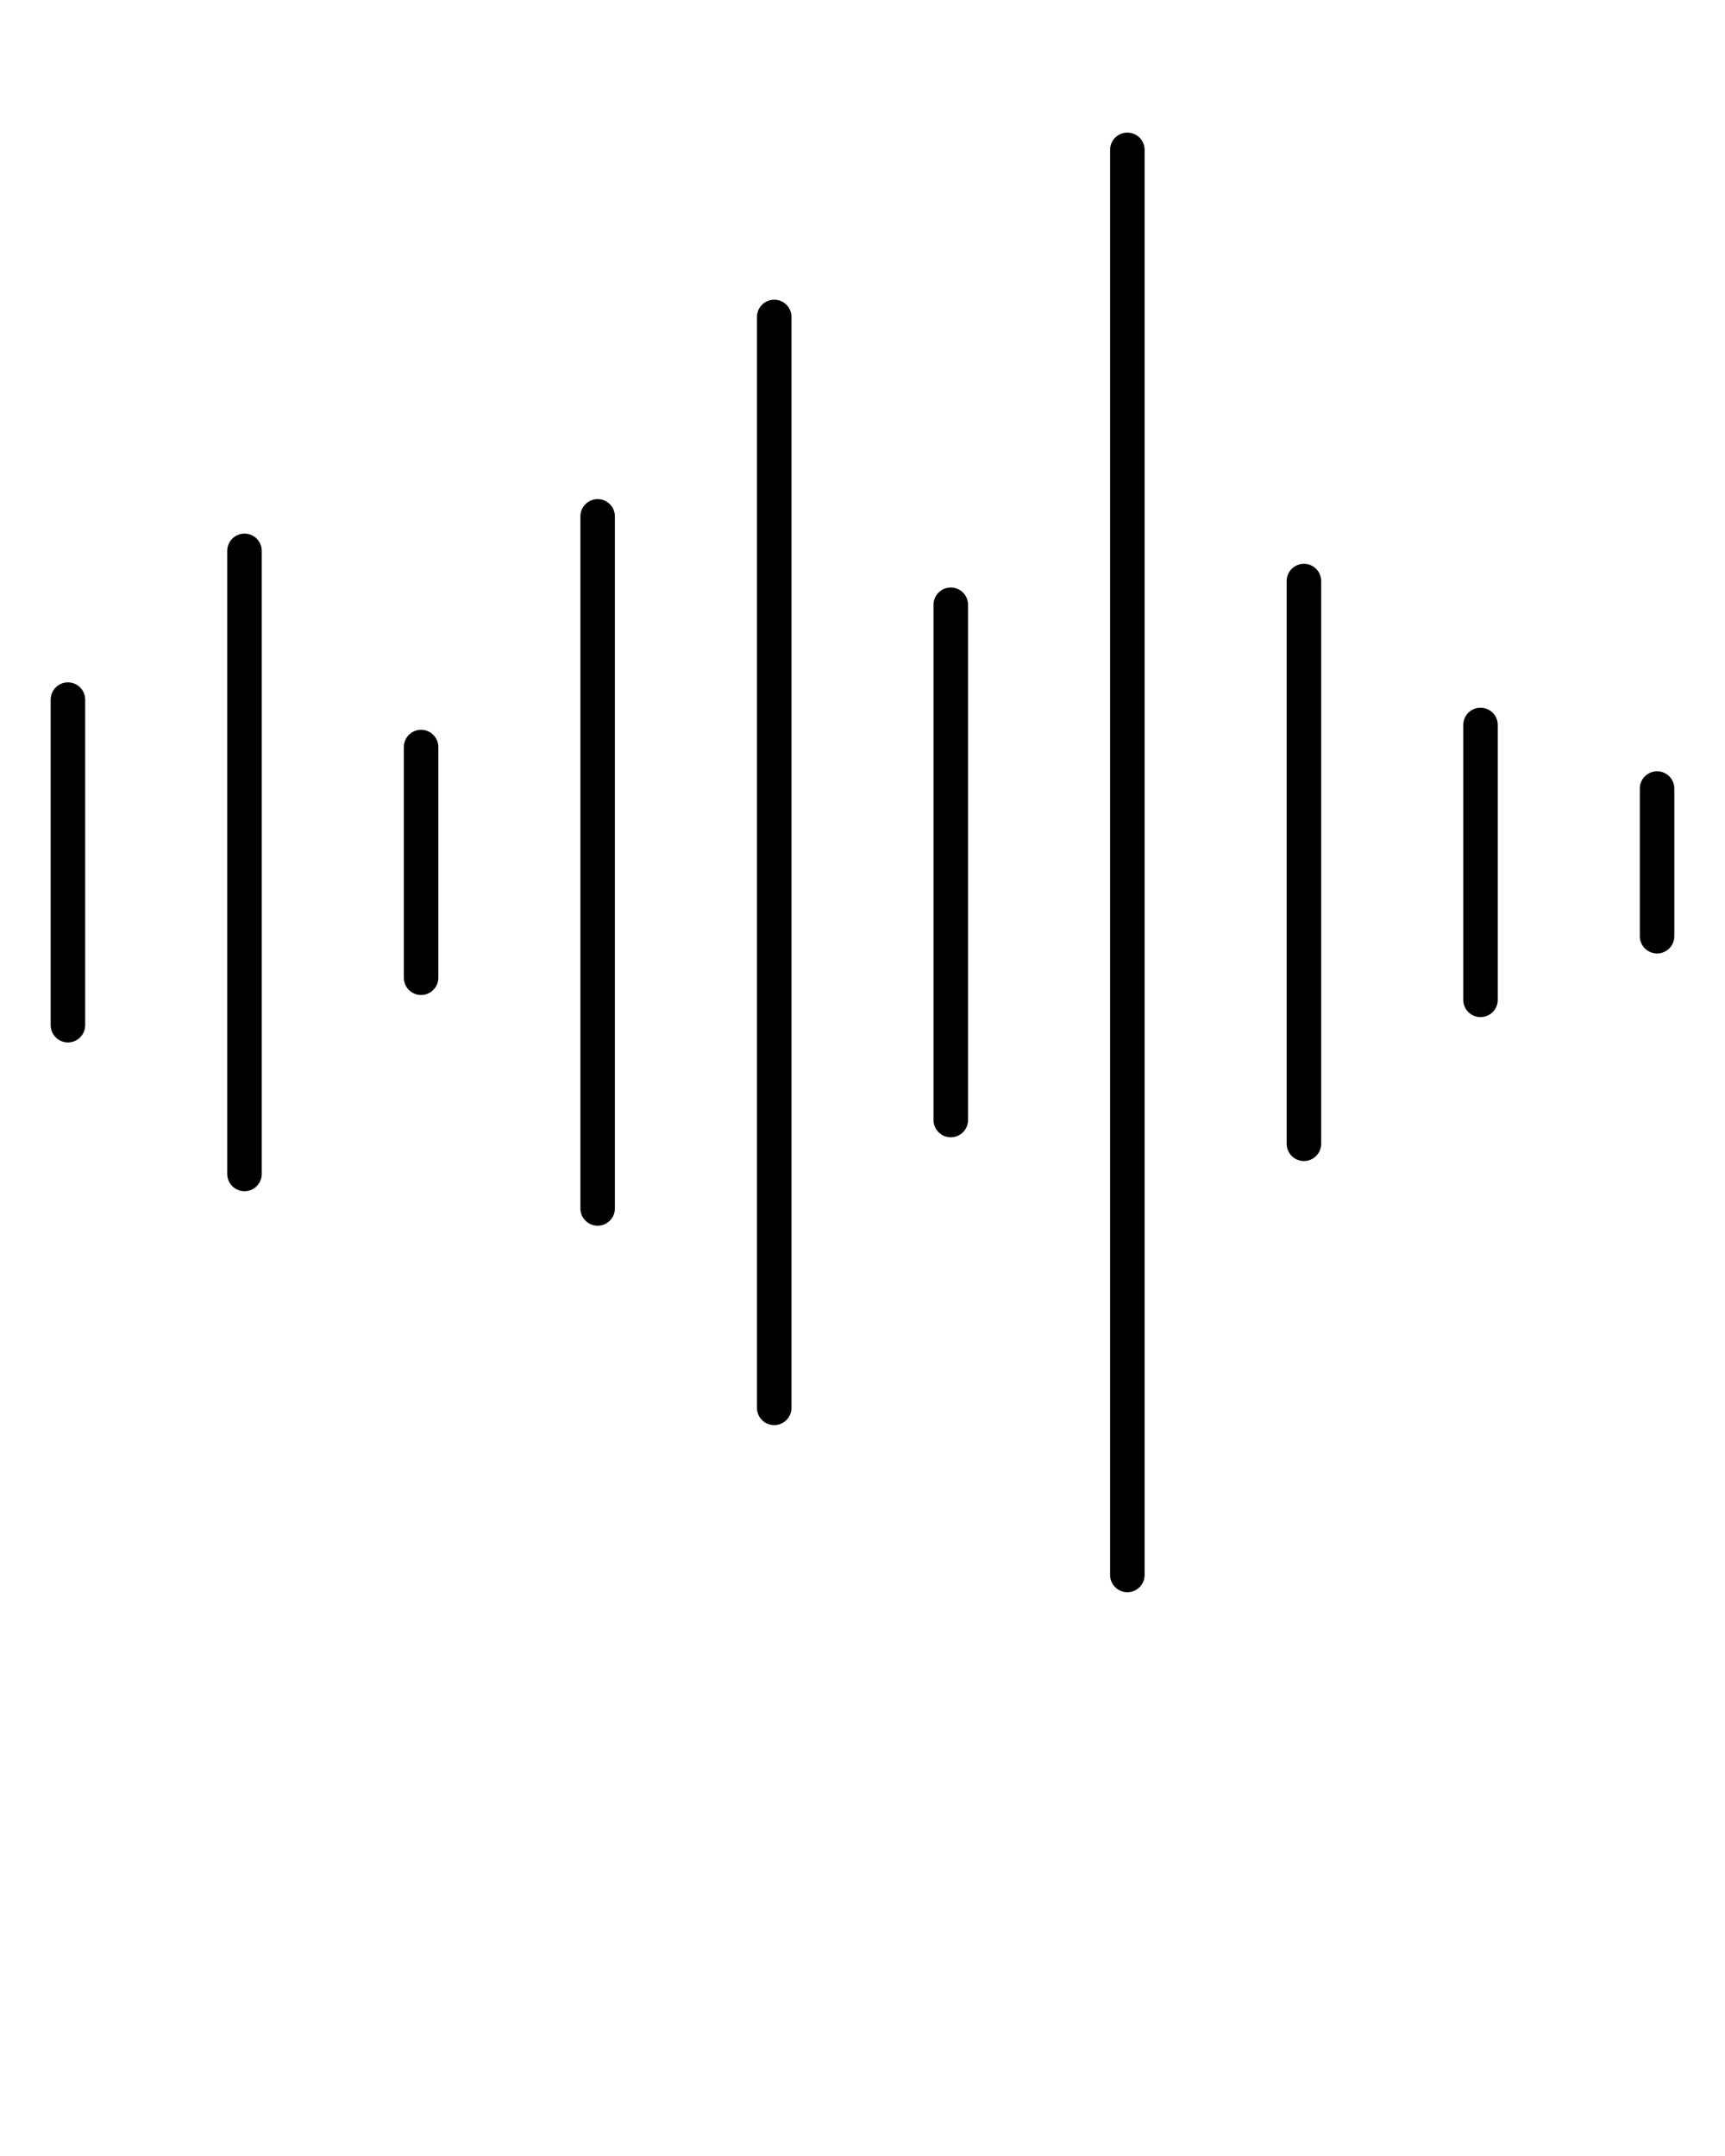 <svg xmlns="http://www.w3.org/2000/svg" xmlns:xlink="http://www.w3.org/1999/xlink" version="1.1" x="0px" y="0px" viewBox="7.5 7.5 50 62.5" enable-background="new 7.5 7.5 50 50" xml:space="preserve"><path d="M9.469,27.281c-0.276,0-0.5,0.224-0.5,0.5v9.438c0,0.276,0.224,0.5,0.5,0.5s0.5-0.224,0.5-0.5v-9.438  C9.969,27.505,9.745,27.281,9.469,27.281z"/><path d="M14.587,22.969c-0.276,0-0.5,0.224-0.5,0.5v18.063c0,0.276,0.224,0.5,0.5,0.5s0.5-0.224,0.5-0.5V23.469  C15.087,23.192,14.863,22.969,14.587,22.969z"/><path d="M19.705,28.656c-0.276,0-0.5,0.224-0.5,0.5v6.688c0,0.276,0.224,0.5,0.5,0.5s0.5-0.224,0.5-0.5v-6.688  C20.205,28.88,19.981,28.656,19.705,28.656z"/><path d="M24.823,21.969c-0.276,0-0.5,0.224-0.5,0.5v20.063c0,0.276,0.224,0.5,0.5,0.5s0.5-0.224,0.5-0.5V22.469  C25.323,22.192,25.099,21.969,24.823,21.969z"/><path d="M29.941,16.188c-0.276,0-0.5,0.224-0.5,0.5v31.625c0,0.276,0.224,0.5,0.5,0.5s0.5-0.224,0.5-0.5V16.688  C30.441,16.411,30.217,16.188,29.941,16.188z"/><path d="M35.059,24.531c-0.276,0-0.5,0.224-0.5,0.5v14.938c0,0.276,0.224,0.5,0.5,0.5s0.5-0.224,0.5-0.5V25.031  C35.559,24.755,35.335,24.531,35.059,24.531z"/><path d="M40.177,11.344c-0.276,0-0.5,0.224-0.5,0.5v41.313c0,0.276,0.224,0.5,0.5,0.5s0.5-0.224,0.5-0.5V11.844  C40.677,11.567,40.453,11.344,40.177,11.344z"/><path d="M45.295,23.844c-0.276,0-0.5,0.224-0.5,0.5v16.313c0,0.276,0.224,0.5,0.5,0.5s0.5-0.224,0.5-0.5V24.344  C45.795,24.067,45.571,23.844,45.295,23.844z"/><path d="M50.413,28.016c-0.276,0-0.5,0.224-0.5,0.5v7.969c0,0.276,0.224,0.5,0.5,0.5s0.5-0.224,0.5-0.5v-7.969  C50.913,28.239,50.689,28.016,50.413,28.016z"/><path d="M55.531,29.859c-0.276,0-0.5,0.224-0.5,0.5v4.281c0,0.276,0.224,0.5,0.5,0.5s0.5-0.224,0.5-0.5v-4.281  C56.031,30.083,55.808,29.859,55.531,29.859z"/></svg>